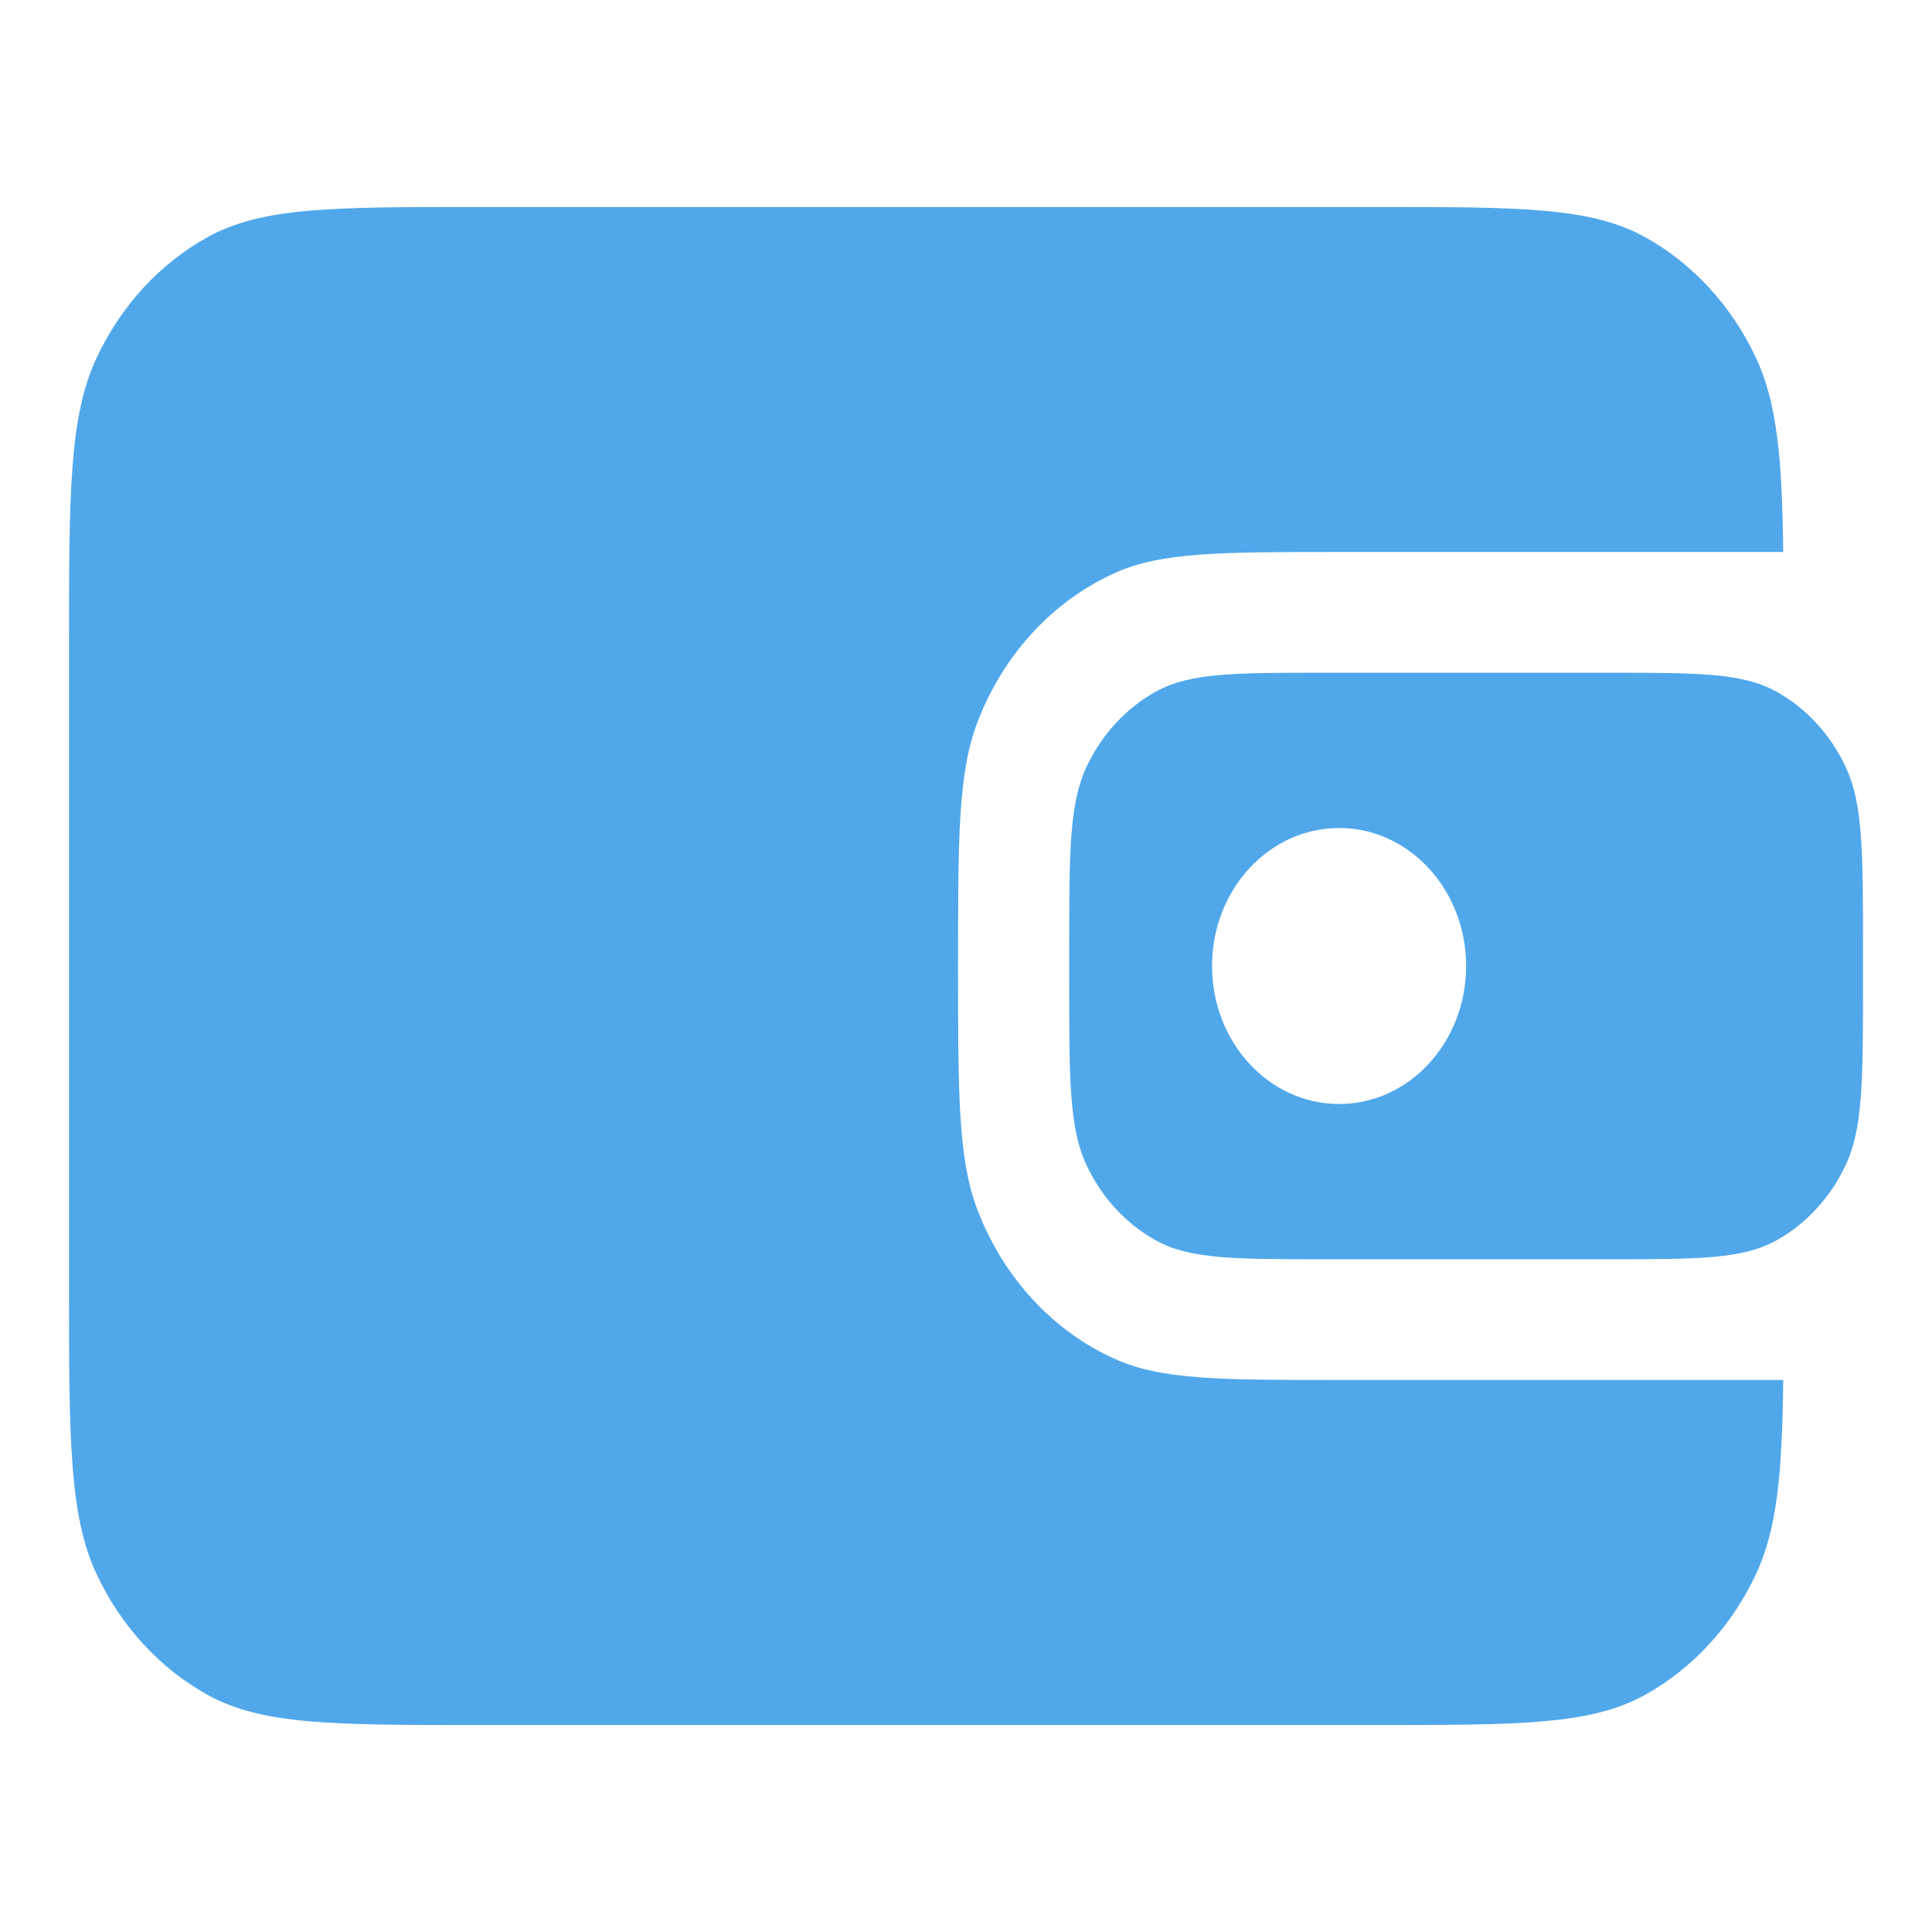 <svg width="28" height="28" viewBox="0 0 28 28" fill="none" xmlns="http://www.w3.org/2000/svg">
<path d="M1 9.4C1 7.16 1 6.04 1.401 5.184C1.754 4.431 2.317 3.819 3.01 3.436C3.798 3 4.828 3 6.89 3H19.959C22.021 3 23.052 3 23.84 3.436C24.532 3.819 25.095 4.431 25.448 5.184C25.756 5.839 25.828 6.65 25.844 8H19.407C17.692 8 16.834 8 16.158 8.304C15.255 8.71 14.539 9.489 14.165 10.469C13.885 11.204 13.885 12.136 13.885 14C13.885 15.864 13.885 16.796 14.165 17.531C14.539 18.511 15.255 19.29 16.158 19.695C16.834 20 17.692 20 19.407 20H25.844C25.828 21.35 25.756 22.161 25.448 22.816C25.095 23.569 24.532 24.18 23.84 24.564C23.052 25 22.021 25 19.959 25H6.89C4.828 25 3.798 25 3.01 24.564C2.317 24.18 1.754 23.569 1.401 22.816C1 21.96 1 20.84 1 18.6V9.4Z" fill="#50A8EB"/>
<path fill-rule="evenodd" clip-rule="evenodd" d="M15.496 13.75C15.496 12.35 15.496 11.65 15.746 11.115C15.967 10.645 16.319 10.262 16.752 10.023C17.244 9.75 17.888 9.75 19.177 9.75H23.319C24.607 9.75 25.252 9.75 25.744 10.023C26.177 10.262 26.529 10.645 26.749 11.115C27 11.65 27 12.35 27 13.75V14.25C27 15.65 27 16.35 26.749 16.885C26.529 17.355 26.177 17.738 25.744 17.977C25.252 18.25 24.607 18.25 23.319 18.25H19.177C17.888 18.25 17.244 18.25 16.752 17.977C16.319 17.738 15.967 17.355 15.746 16.885C15.496 16.35 15.496 15.65 15.496 14.25V13.75ZM21.248 14C21.248 15.105 20.424 16 19.407 16C18.39 16 17.566 15.105 17.566 14C17.566 12.895 18.39 12 19.407 12C20.424 12 21.248 12.895 21.248 14Z" fill="#50A8EB"/>
</svg>
